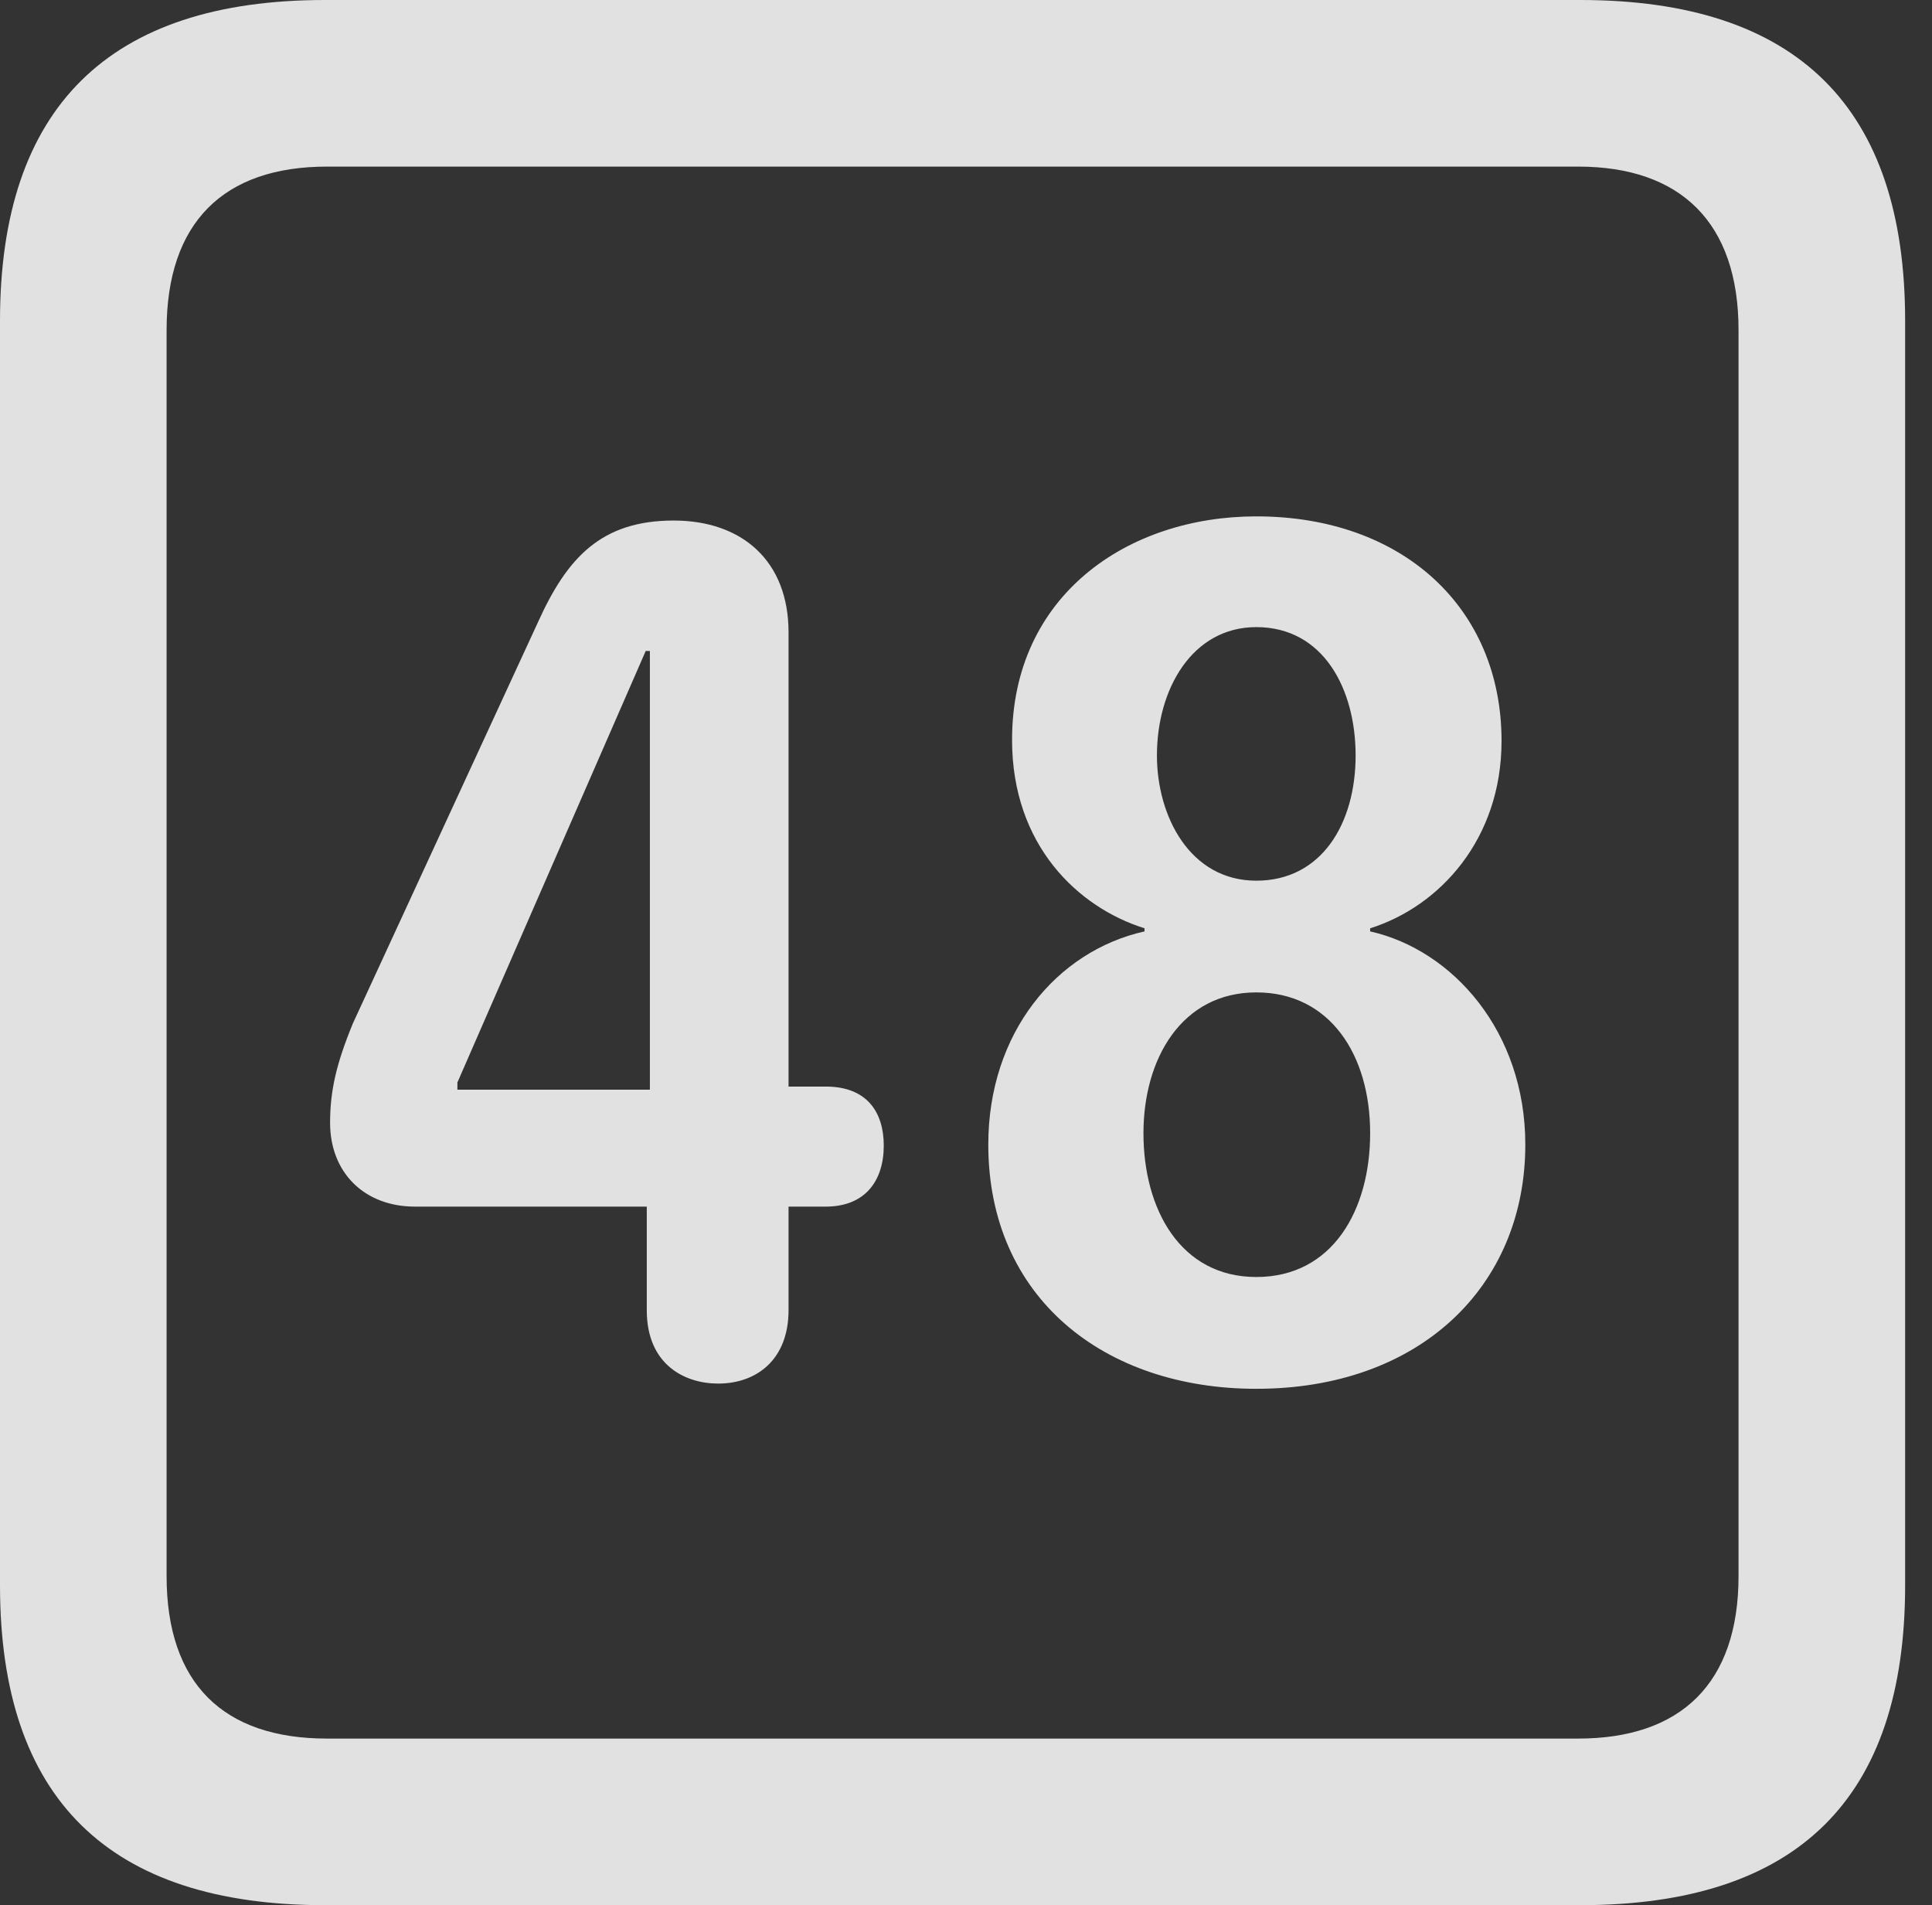 <?xml version="1.0" encoding="UTF-8"?>
<!--Generator: Apple Native CoreSVG 326-->
<!DOCTYPE svg
PUBLIC "-//W3C//DTD SVG 1.1//EN"
       "http://www.w3.org/Graphics/SVG/1.1/DTD/svg11.dtd">
<svg version="1.1" xmlns="http://www.w3.org/2000/svg" xmlns:xlink="http://www.w3.org/1999/xlink" viewBox="0 0 25.525 25.17">
 <rect x="0" y="0" width="25.525" height="25.17" fill="#333333" stroke="none"/>
 <g>
  <rect height="25.17" opacity="0" width="25.525" x="0" y="0"/>
  <path d="M4.293 25.17L20.877 25.17C23.748 25.17 25.17 23.762 25.17 20.945L25.17 4.238C25.17 1.422 23.748 0 20.877 0L4.293 0C1.436 0 0 1.422 0 4.238L0 20.945C0 23.762 1.436 25.17 4.293 25.17ZM4.32 22.969C2.953 22.969 2.201 22.244 2.201 20.822L2.201 4.361C2.201 2.939 2.953 2.201 4.32 2.201L20.85 2.201C22.203 2.201 22.969 2.939 22.969 4.361L22.969 20.822C22.969 22.244 22.203 22.969 20.85 22.969Z" fill="white" fill-opacity="0.85"/>
  <path d="M9.488 18.279C9.994 18.279 10.418 17.965 10.418 17.309L10.418 15.941L10.91 15.941C11.43 15.941 11.676 15.6 11.676 15.135C11.676 14.697 11.457 14.355 10.91 14.355L10.418 14.355L10.418 8.354C10.418 7.41 9.803 6.877 8.9 6.877C7.943 6.877 7.492 7.369 7.109 8.217L4.662 13.521C4.443 14.055 4.361 14.41 4.361 14.834C4.361 15.49 4.812 15.941 5.482 15.941L8.545 15.941L8.545 17.309C8.545 18.033 9.051 18.279 9.488 18.279ZM8.586 14.396L6.043 14.396L6.043 14.301L8.531 8.6L8.586 8.6ZM16.598 18.348C18.758 18.348 20.152 16.994 20.152 15.121C20.152 13.631 19.195 12.551 18.102 12.305L18.102 12.264C19.018 11.977 19.838 11.088 19.838 9.789C19.838 8.025 18.525 6.822 16.598 6.822C14.902 6.822 13.371 7.861 13.371 9.775C13.371 11.17 14.246 11.99 15.121 12.264L15.121 12.305C13.959 12.565 13.057 13.645 13.057 15.121C13.057 17.145 14.588 18.348 16.598 18.348ZM16.598 11.635C15.723 11.635 15.285 10.787 15.285 9.98C15.285 9.105 15.75 8.285 16.598 8.285C17.486 8.285 17.91 9.105 17.91 9.98C17.91 10.883 17.459 11.635 16.598 11.635ZM16.598 16.871C15.6 16.871 15.107 15.982 15.107 14.971C15.107 13.986 15.613 13.111 16.598 13.111C17.568 13.111 18.102 13.932 18.102 14.971C18.102 15.982 17.609 16.871 16.598 16.871Z" fill="white" fill-opacity="0.85"/>
 </g>
</svg>
